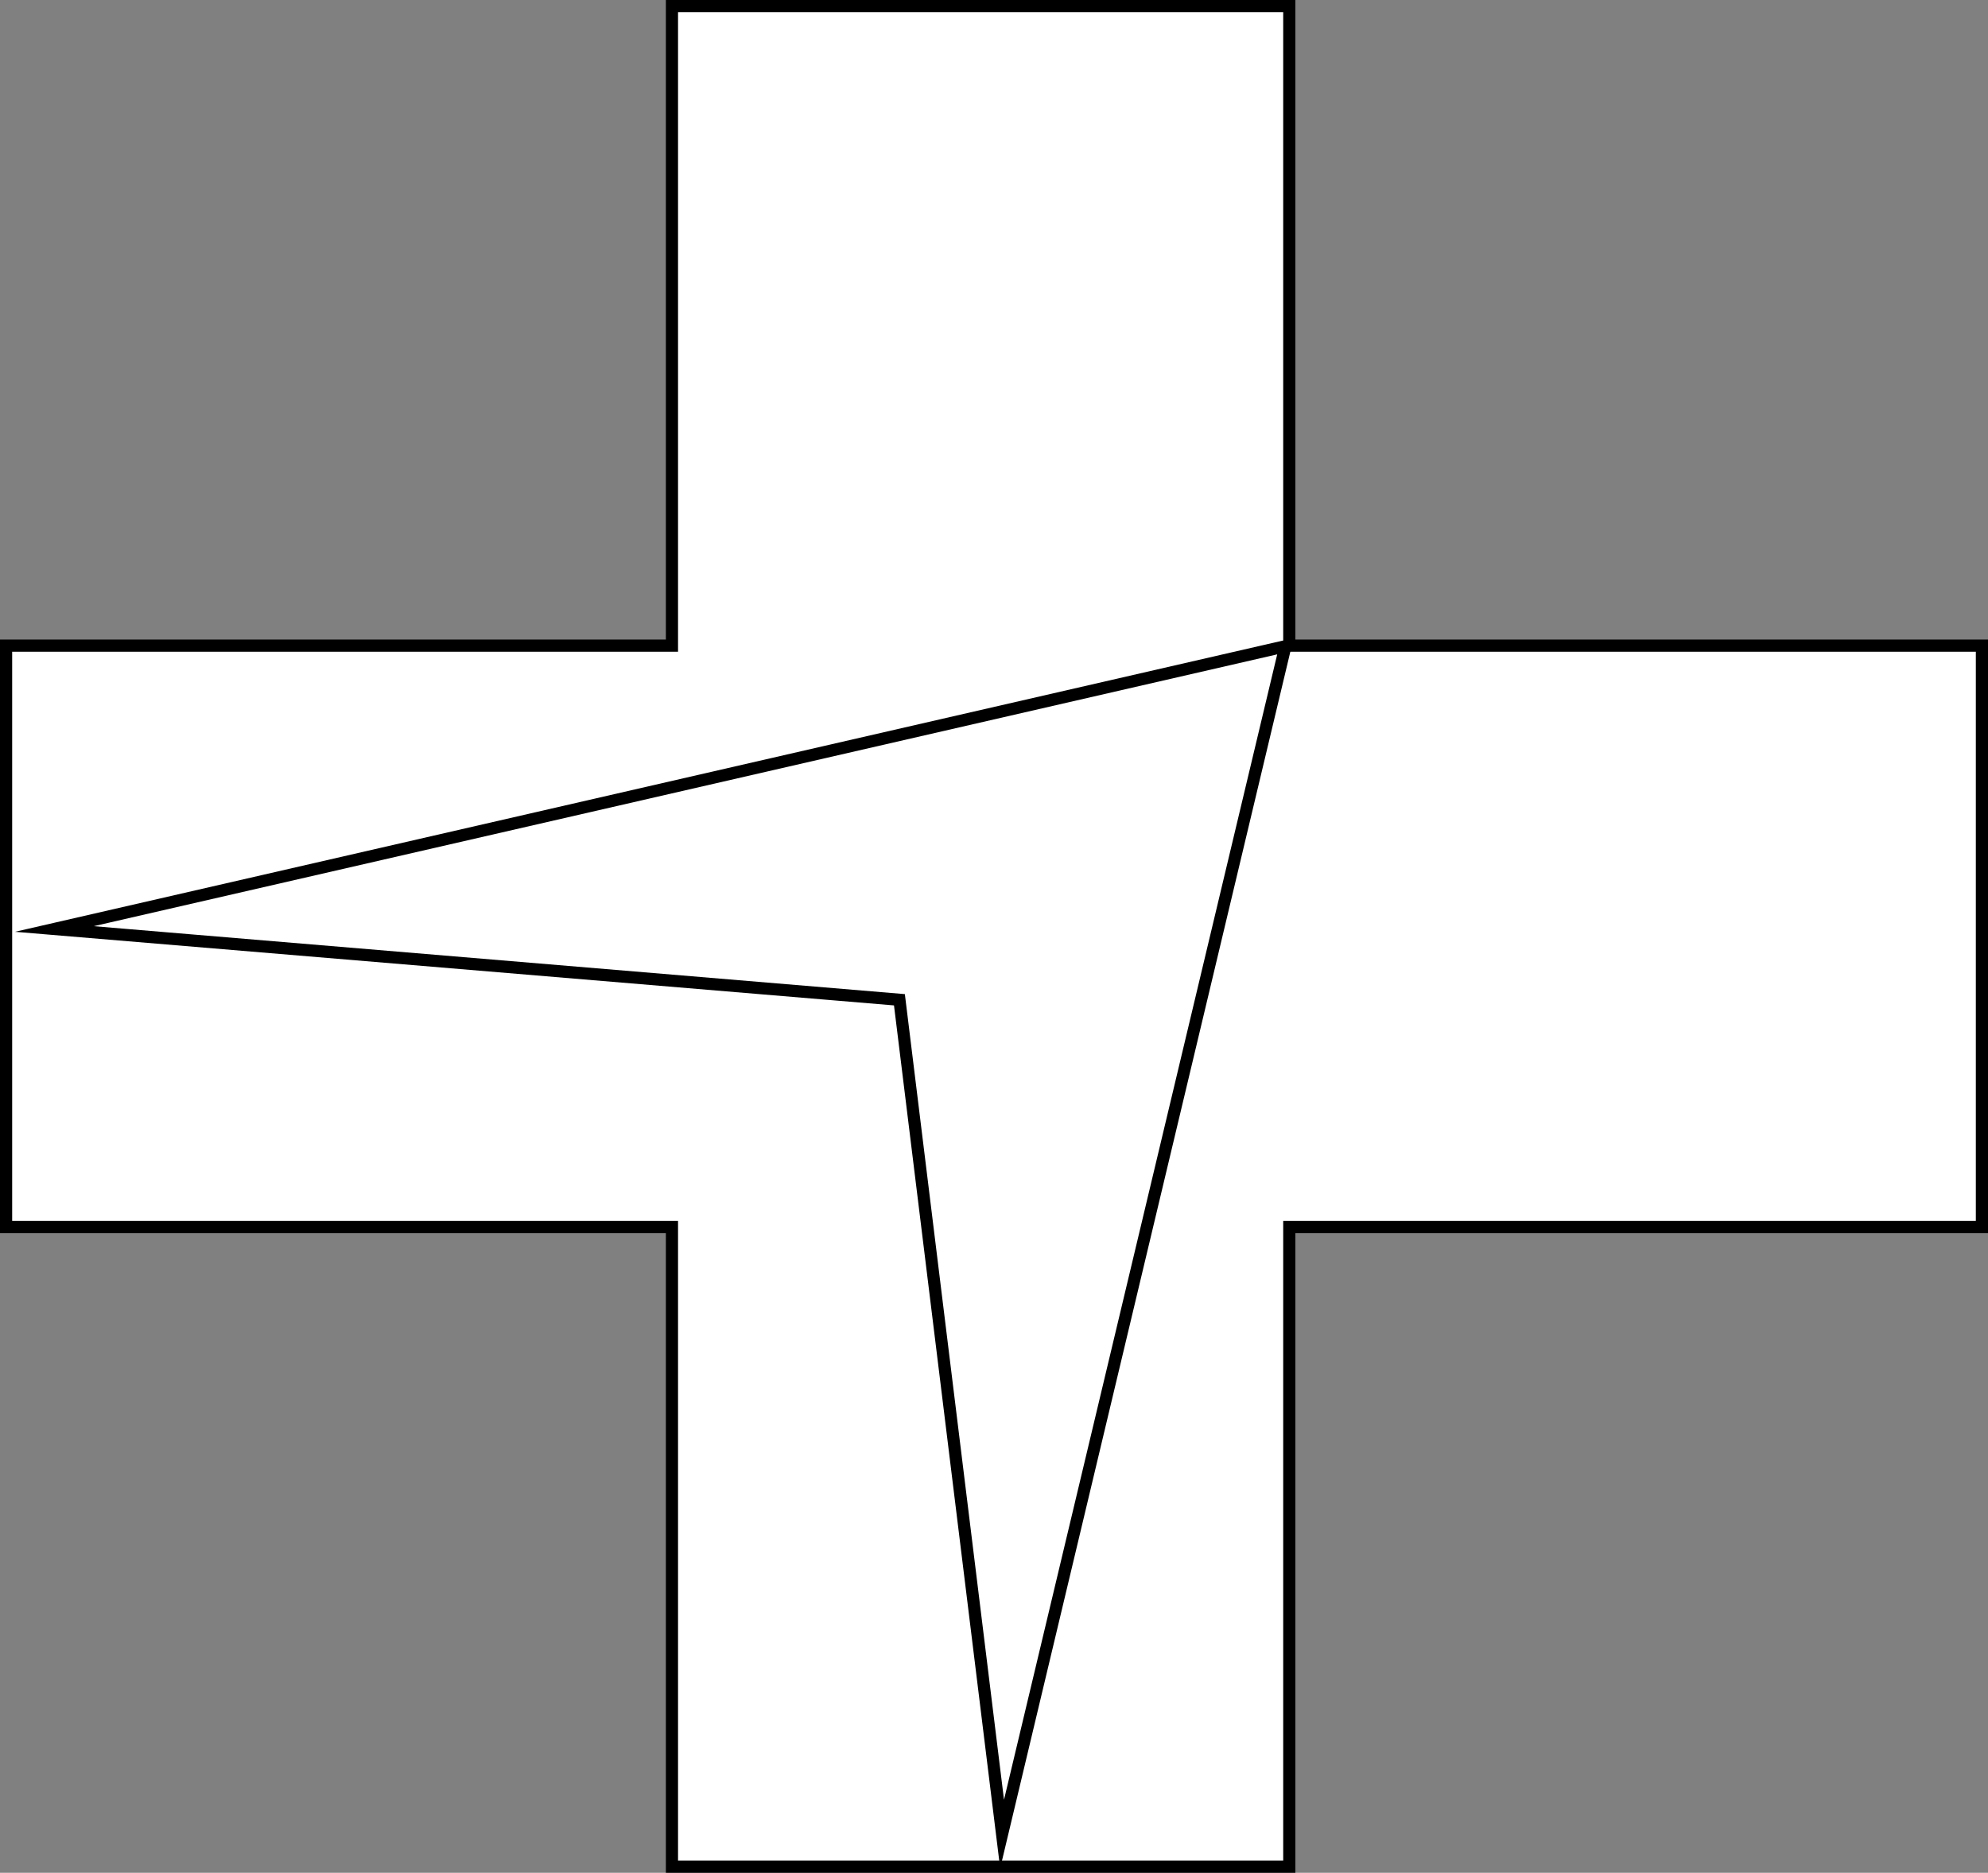 <?xml version="1.0" encoding="utf-8"?>
<!-- Generator: Adobe Illustrator 24.0.2, SVG Export Plug-In . SVG Version: 6.00 Build 0)  -->
<svg version="1.1" xmlns="http://www.w3.org/2000/svg" xmlns:xlink="http://www.w3.org/1999/xlink" x="0px" y="0px"
	 viewBox="0 0 163.43 154" style="enable-background:new 0 0 163.43 154;" xml:space="preserve">
<rect x="0" y="0" width="163.43" height="154" fill="#808080" stroke="none"/>
<style type="text/css">
	.st0{fill:#FFFFFF;stroke:#000000;stroke-miterlimit:10;}
</style>
<g id="Layer_3">
	<polygon class="st0" points="162.93,53.09 162.93,100.9 105.99,100.9 105.99,153.5 55.24,153.5 55.24,100.9 0.5,100.9 0.5,53.09 
		55.24,53.09 55.24,0.5 105.99,0.5 105.99,53.09 	"/>
</g>
<g id="Layer_2">
	<path class="st0" d="M4.47,76.39c101.2-23.25,101.2-23.25,101.2-23.25l-23.29,97.67c-2.81-22.87-5.63-45.73-8.44-68.6
		C50.78,80.27,27.62,78.33,4.47,76.39z"/>
</g>
</svg>
